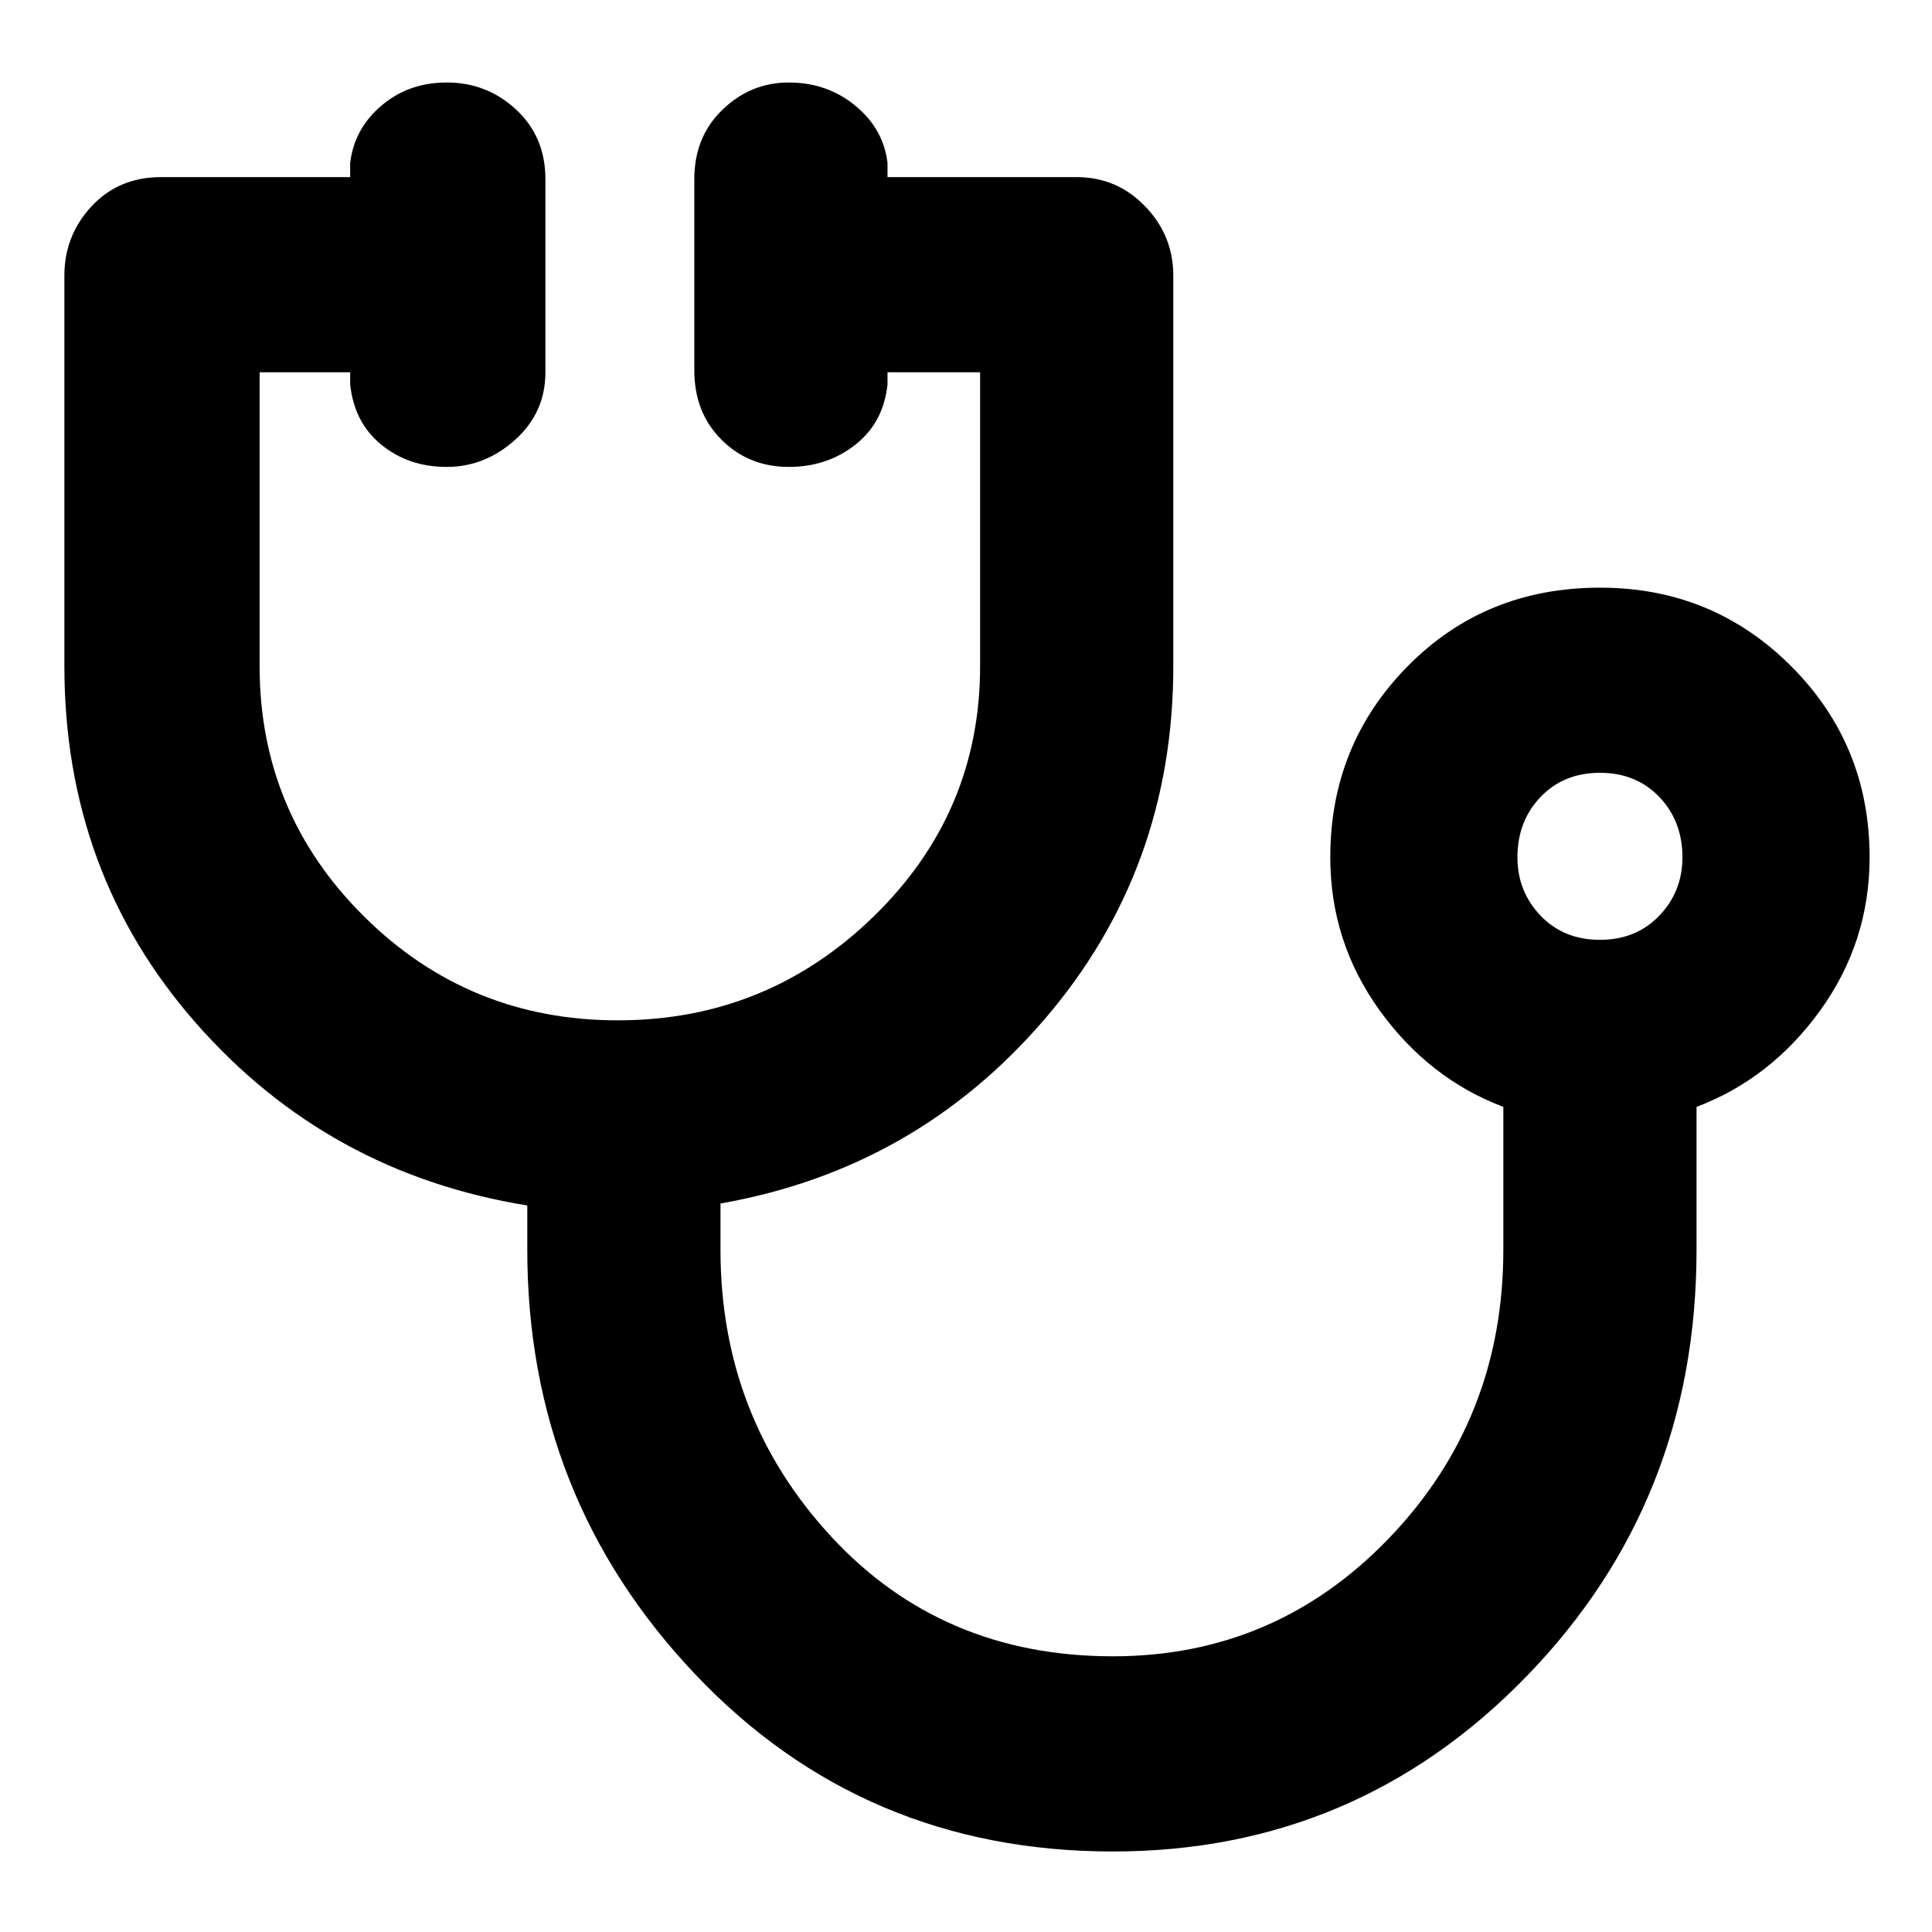<svg xmlns="http://www.w3.org/2000/svg" height="40" width="40"><path d="M23.042 38.333q-5.167 0-8.646-3.666-3.479-3.667-3.479-8.792v-.917q-4.125-.666-6.855-3.77-2.729-3.105-2.729-7.396V5.708q0-.833.563-1.437.562-.604 1.437-.604H7.25v-.292q.083-.708.646-1.187.562-.48 1.354-.48.833 0 1.438.563.604.562.604 1.437v4q0 .834-.625 1.396-.625.563-1.417.563t-1.354-.459q-.563-.458-.646-1.25v-.25H5.375v6.084q0 3.041 2.167 5.187 2.166 2.146 5.25 2.146 3.083 0 5.291-2.146 2.209-2.146 2.209-5.187V7.708h-1.917v.25q-.083.792-.667 1.25-.583.459-1.375.459-.833 0-1.395-.563-.563-.562-.563-1.437V3.708q0-.875.583-1.437.584-.563 1.375-.563.792 0 1.375.48.584.479.667 1.187v.292h3.917q.833 0 1.416.604.584.604.584 1.437v8.084q0 4.208-2.667 7.312t-6.708 3.813v.958q0 3.458 2.291 5.937 2.292 2.48 5.834 2.48 3.375 0 5.729-2.459 2.354-2.458 2.354-5.958v-2.958q-1.542-.584-2.563-2-1.02-1.417-1.02-3.167 0-2.333 1.604-3.958t3.979-1.625q2.333 0 3.958 1.625t1.625 3.958q0 1.75-1.02 3.167-1.021 1.416-2.563 2v2.958q0 5.208-3.521 8.833t-8.562 3.625Zm10.083-18.875q.75 0 1.229-.5.479-.5.479-1.208 0-.75-.479-1.25t-1.229-.5q-.75 0-1.229.5-.479.5-.479 1.25 0 .708.479 1.208t1.229.5Zm0-1.708Z"/></svg>